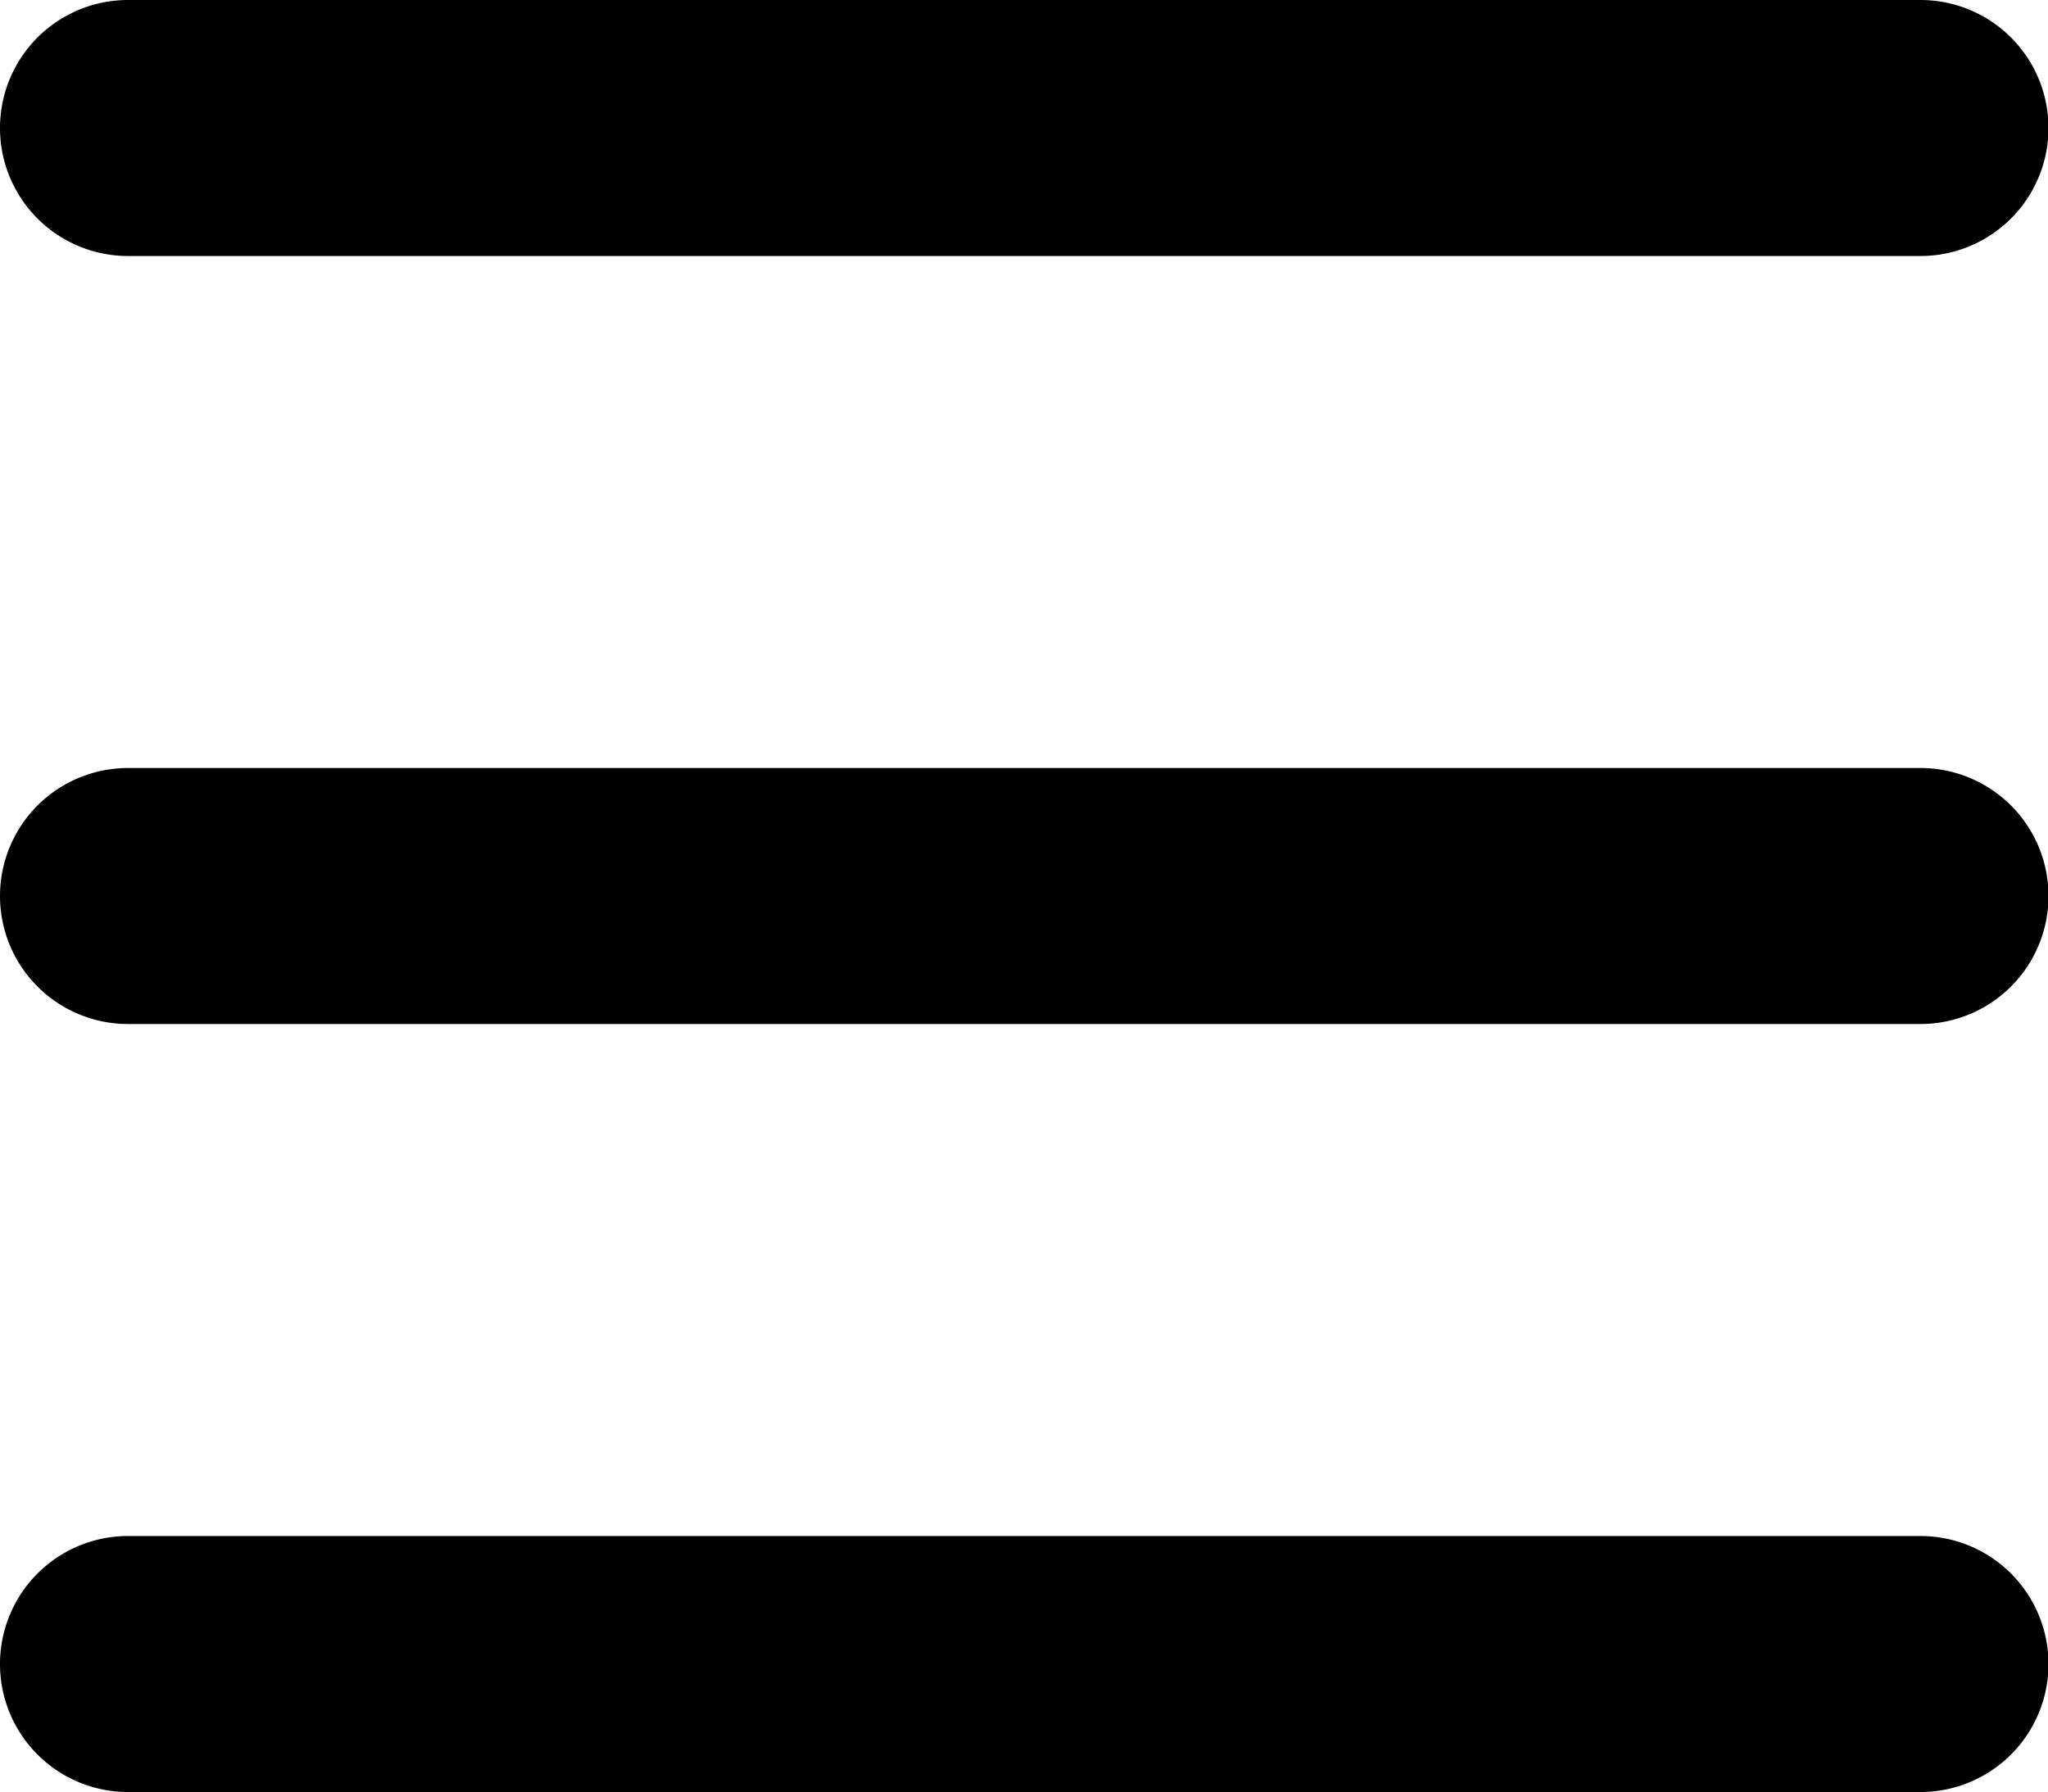 <?xml version="1.0" standalone="no"?><!DOCTYPE svg PUBLIC "-//W3C//DTD SVG 1.1//EN" "http://www.w3.org/Graphics/SVG/1.1/DTD/svg11.dtd"><svg t="1509436789614" class="icon" style="" viewBox="0 0 1170 1024" version="1.1" xmlns="http://www.w3.org/2000/svg" p-id="5941" xmlns:xlink="http://www.w3.org/1999/xlink" width="228.516" height="200"><defs><style type="text/css"></style></defs><path d="M73.143 877.714h1024a73.143 73.143 0 0 1 0 146.286h-1024a73.143 73.143 0 0 1 0-146.286zM73.143 438.857h1024a73.143 73.143 0 0 1 0 146.286h-1024a73.143 73.143 0 0 1 0-146.286zM73.143 0h1024a73.143 73.143 0 0 1 0 146.286h-1024a73.143 73.143 0 0 1 0-146.286z" p-id="5942"></path></svg>
